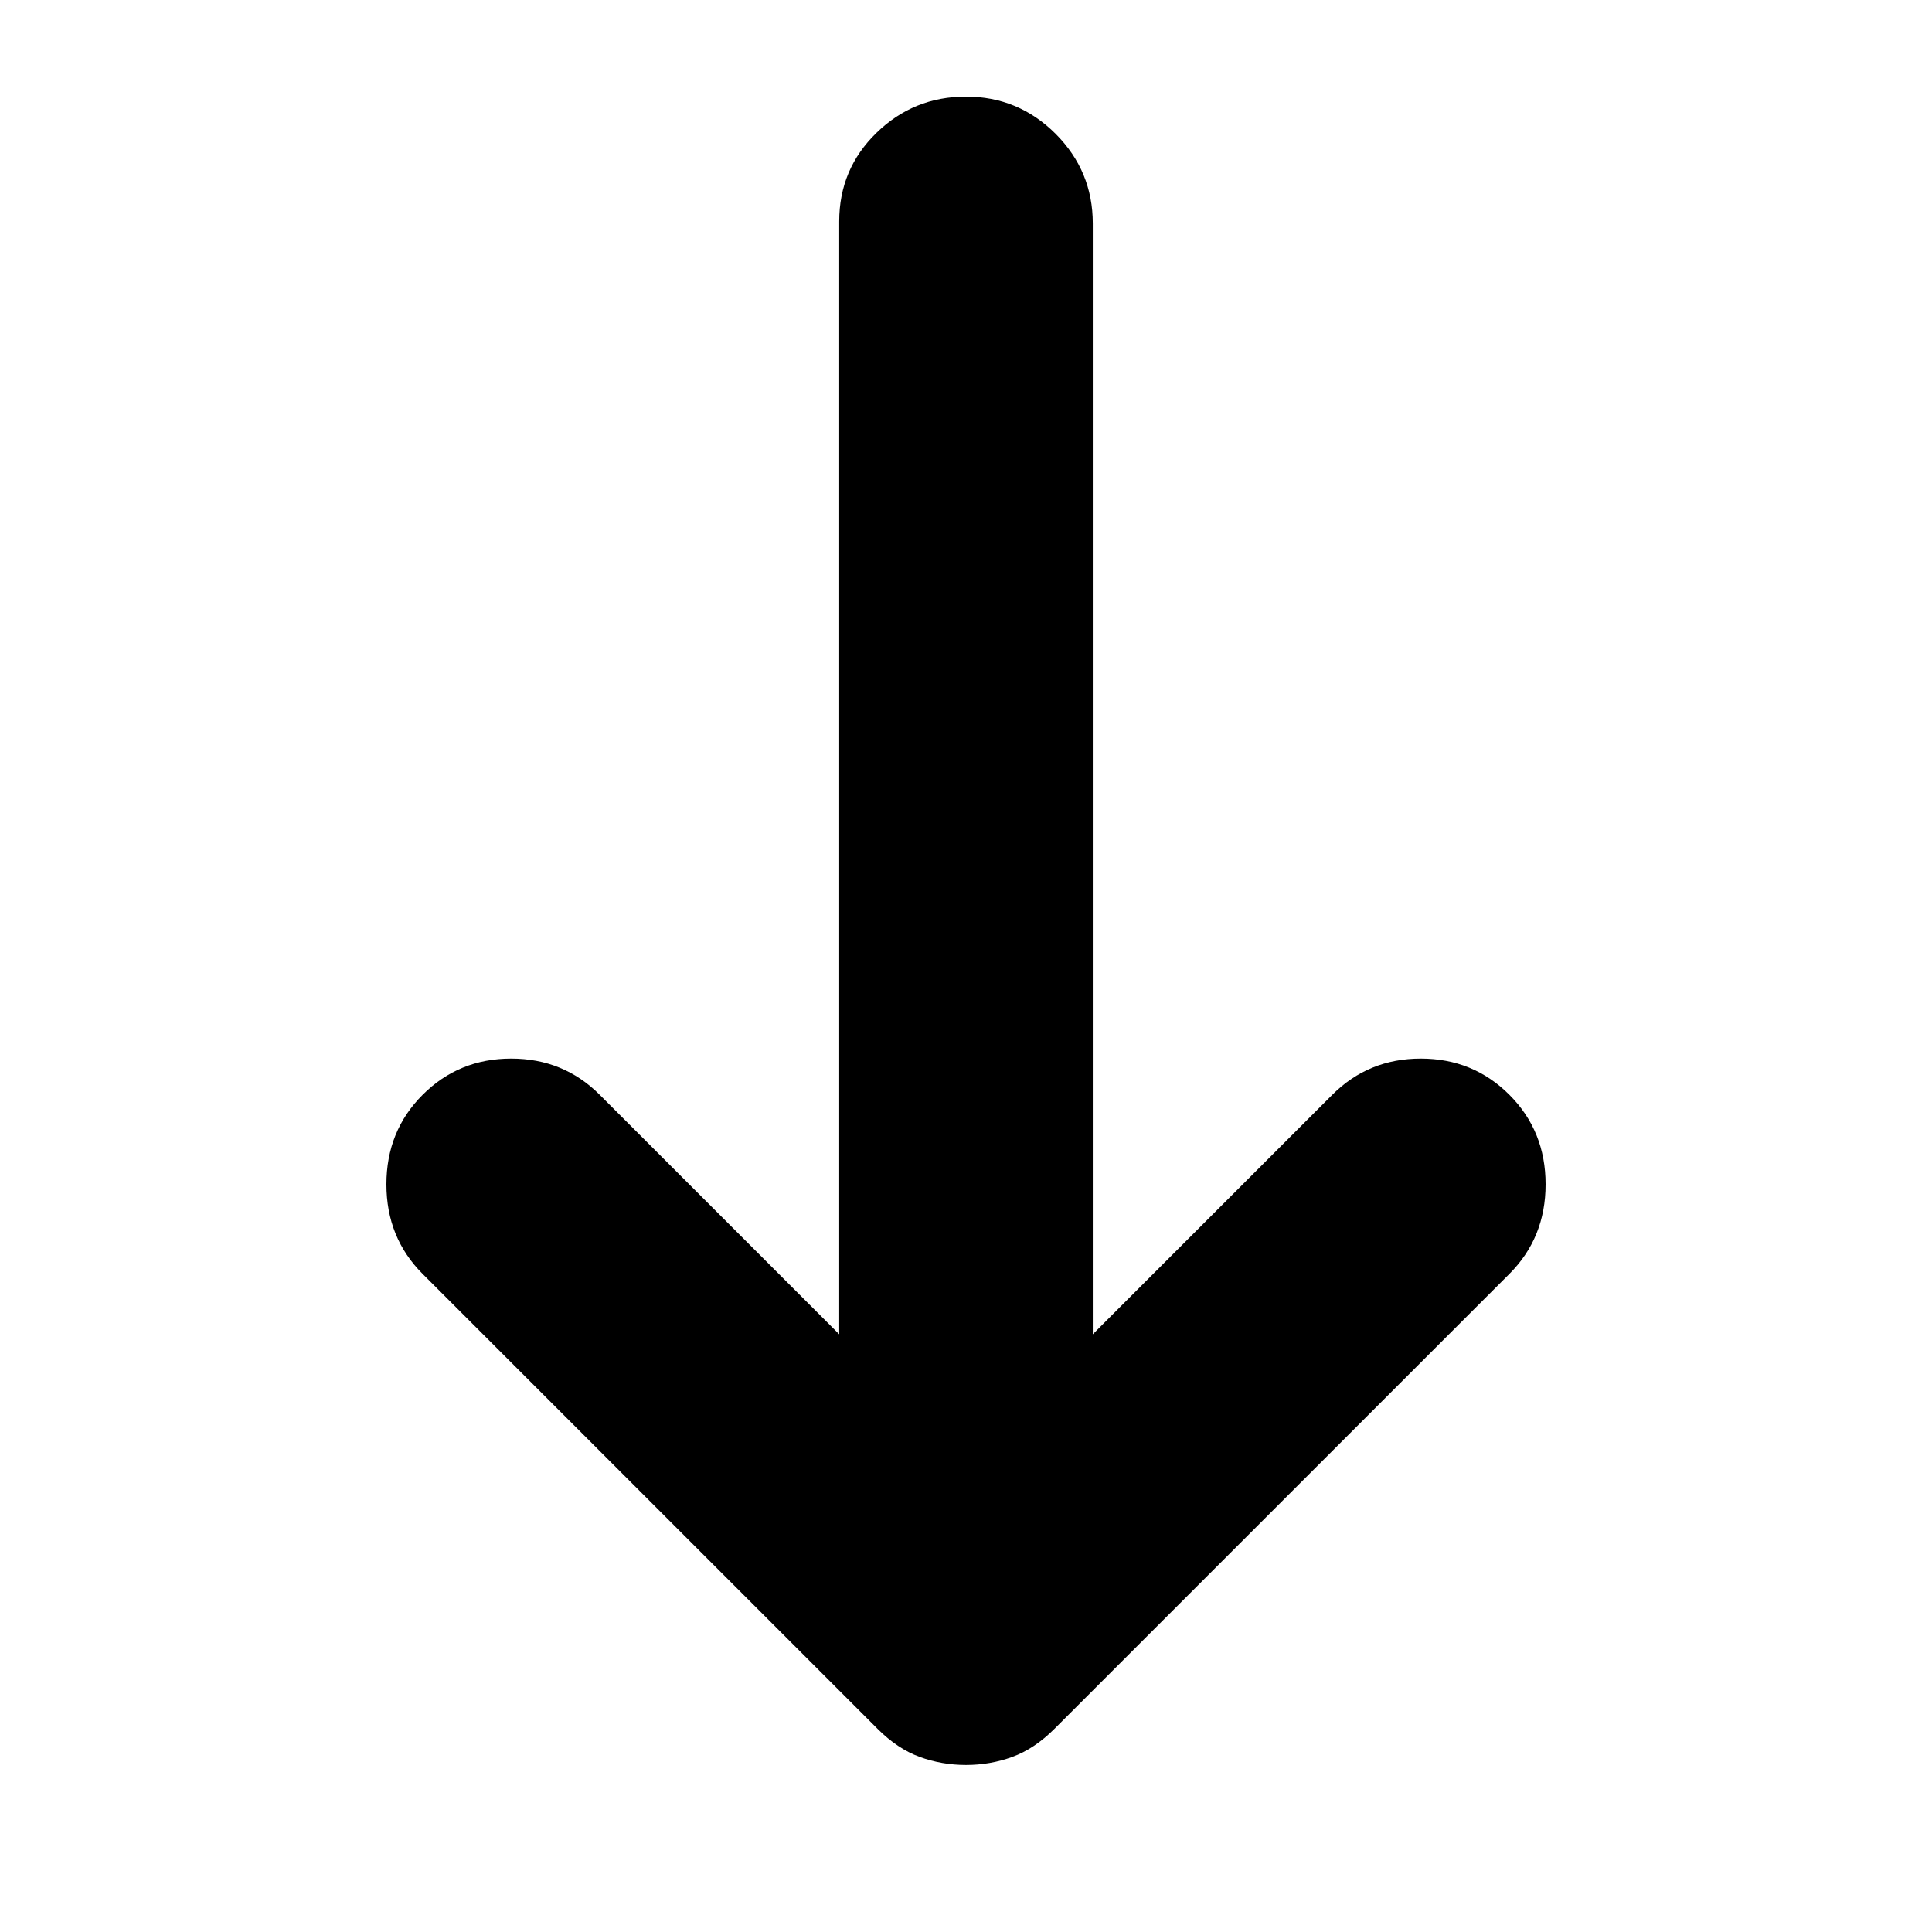 <svg xmlns="http://www.w3.org/2000/svg" height="24" width="24"><path d="M12 21.925q-.3 0-.575-.1-.275-.1-.525-.35l-5.65-5.65q-.45-.45-.45-1.113 0-.662.45-1.112.45-.45 1.1-.45.65 0 1.1.45l2.975 2.975V2.75q0-.65.463-1.1Q11.35 1.2 12 1.2q.65 0 1.113.462.462.463.462 1.113v13.8L16.55 13.6q.45-.45 1.1-.45.65 0 1.1.45.45.45.45 1.112 0 .663-.45 1.113l-5.65 5.65q-.25.25-.525.35-.275.1-.575.1Z"/></svg>